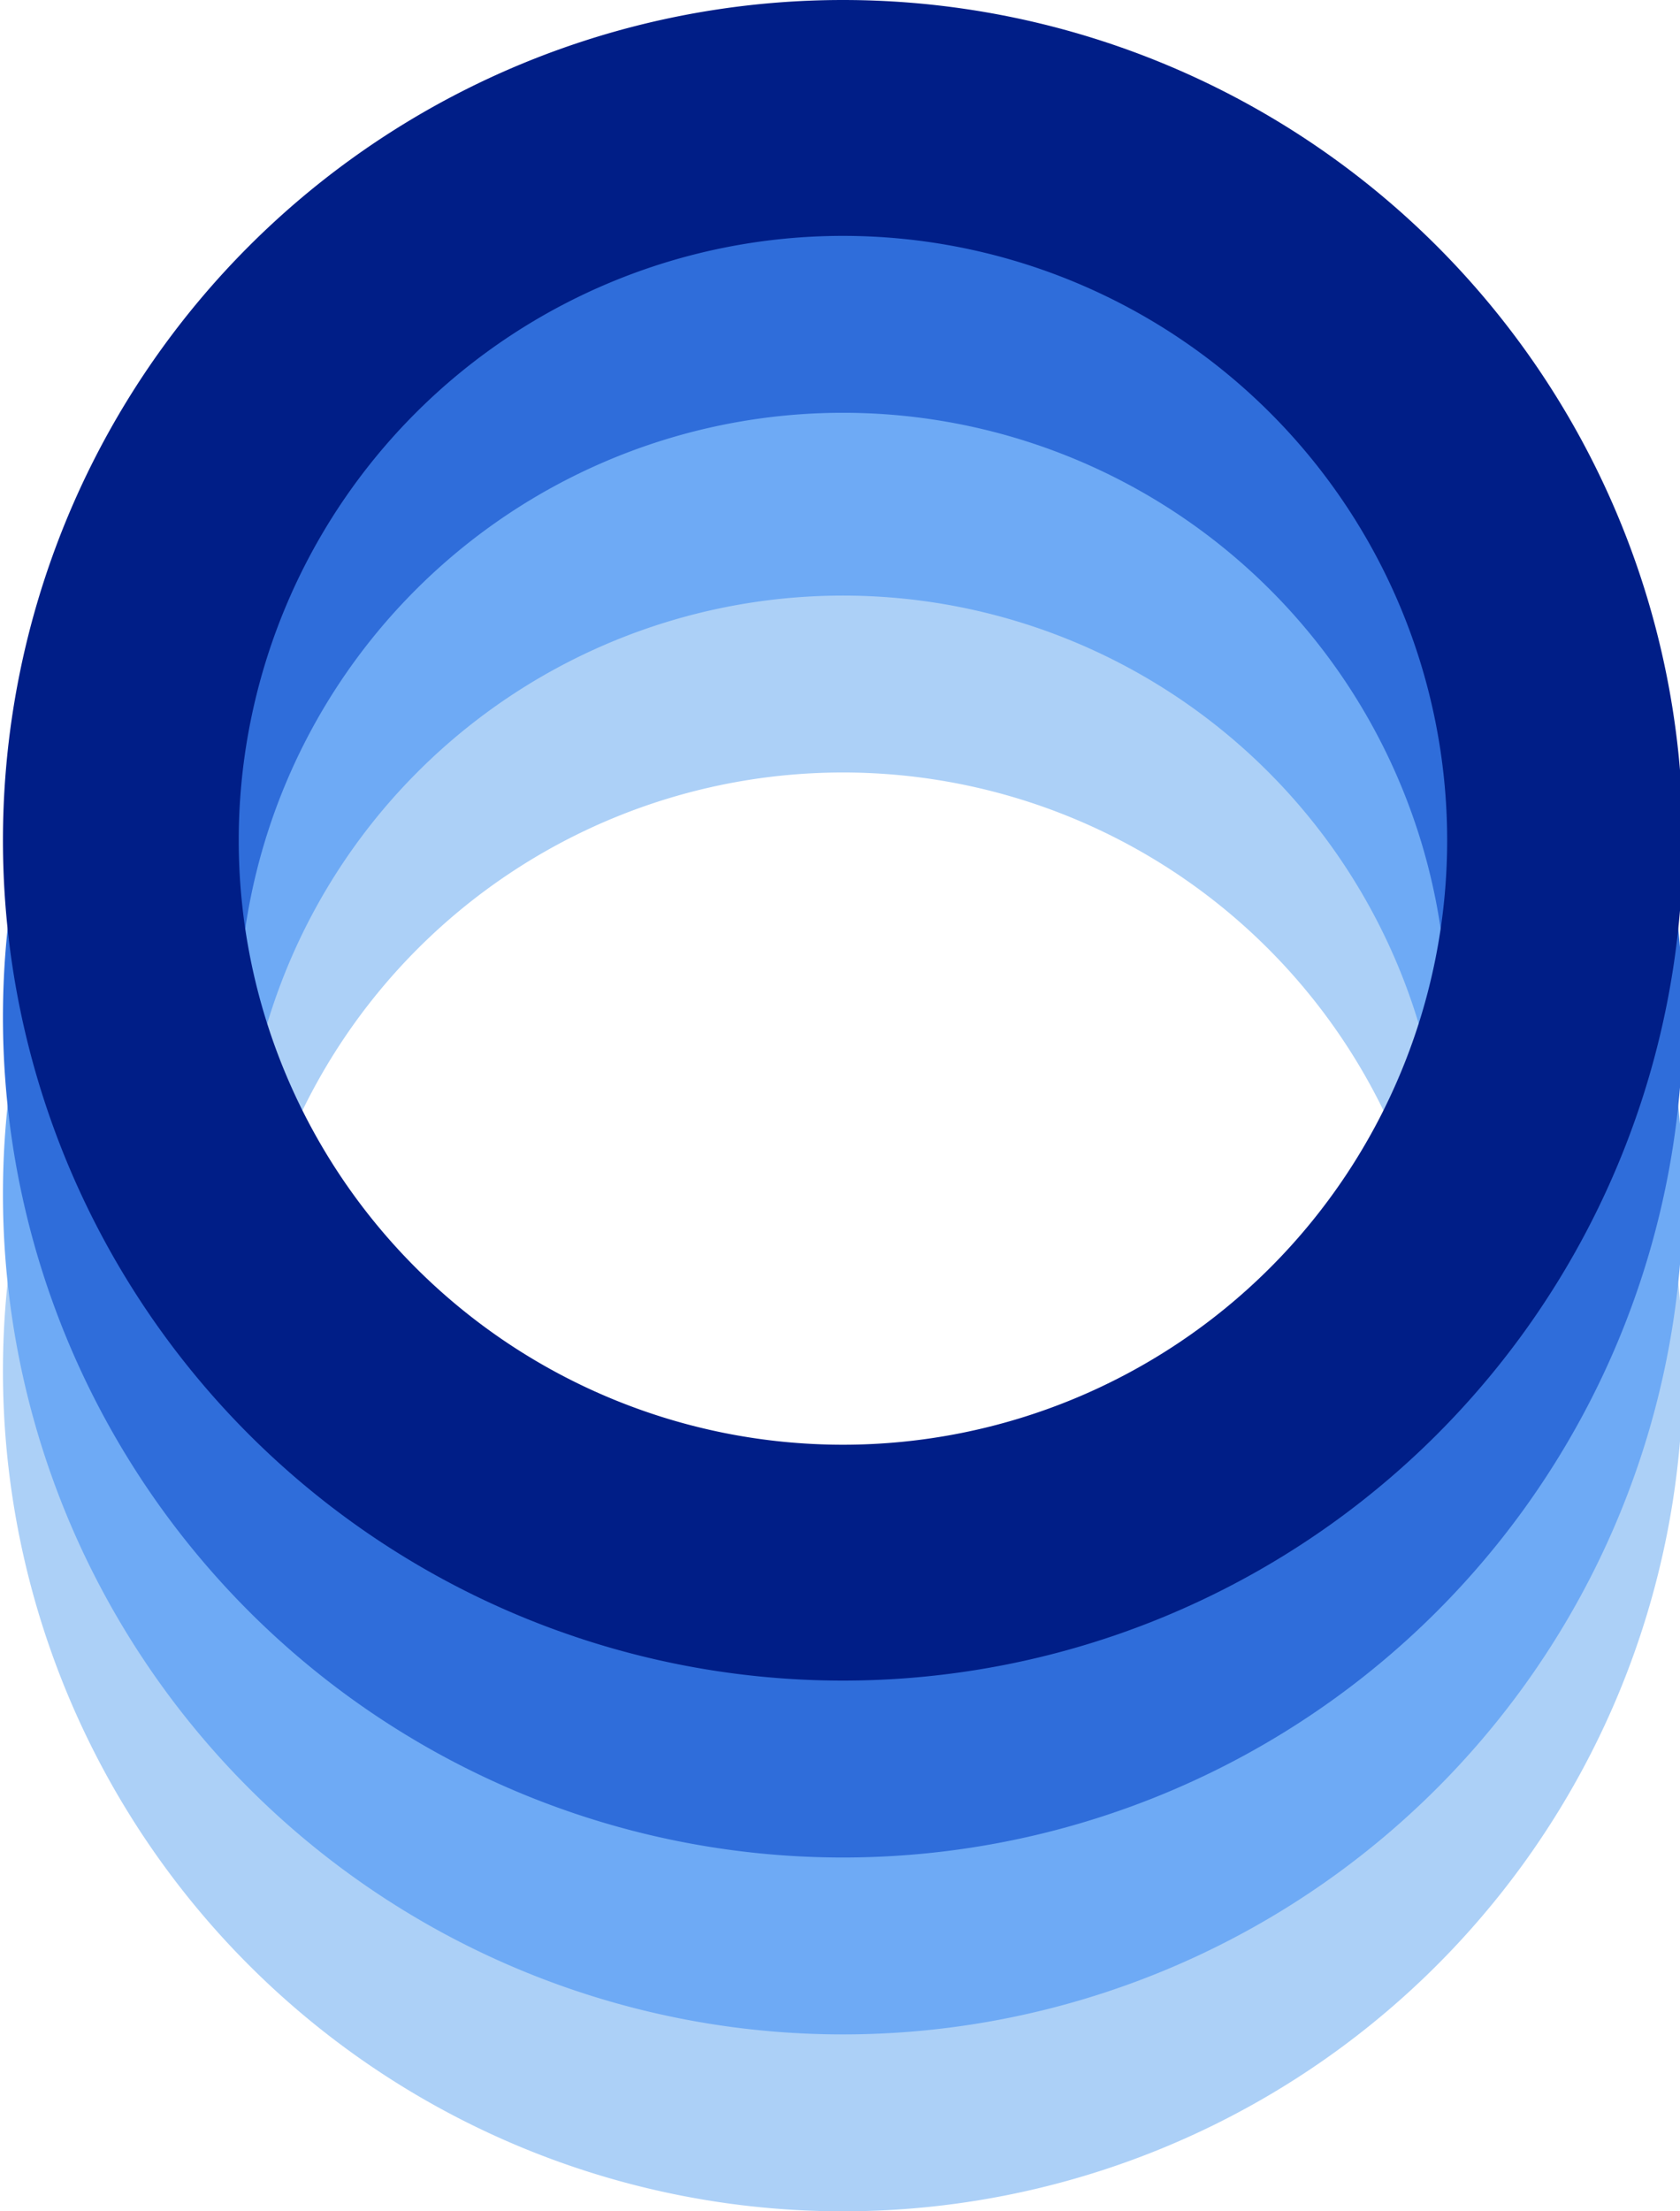 <svg xmlns="http://www.w3.org/2000/svg" fill="none" viewBox="0 0 28.5 37.5"><path fill="#acd0f7" d="M14.3 9a14.2 14.2 0 1 0 0 28.5 14.2 14.2 0 0 0 0-28.5zm0 24.5a10.2 10.2 0 1 1 0-20.4 10.2 10.2 0 0 1 0 20.4z"/><path fill="#6eaaf5" d="M14.3 6a14.2 14.2 0 1 0 0 28.5 14.2 14.2 0 0 0 0-28.5zm0 24.5a10.2 10.2 0 1 1 0-20.4 10.2 10.2 0 0 1 0 20.4z"/><path fill="#2f6dda" d="M14.3 3a14.2 14.2 0 1 0 0 28.5 14.2 14.2 0 0 0 0-28.5zm0 24.5a10.2 10.2 0 1 1 0-20.5 10.2 10.2 0 0 1 0 20.5z"/><path fill="#001e87" d="M14.3 0a14.2 14.2 0 1 0 0 28.5 14.2 14.2 0 0 0 0-28.5Zm0 24.5a10.2 10.2 0 1 1 0-20.5 10.2 10.2 0 0 1 0 20.5z"/></svg>